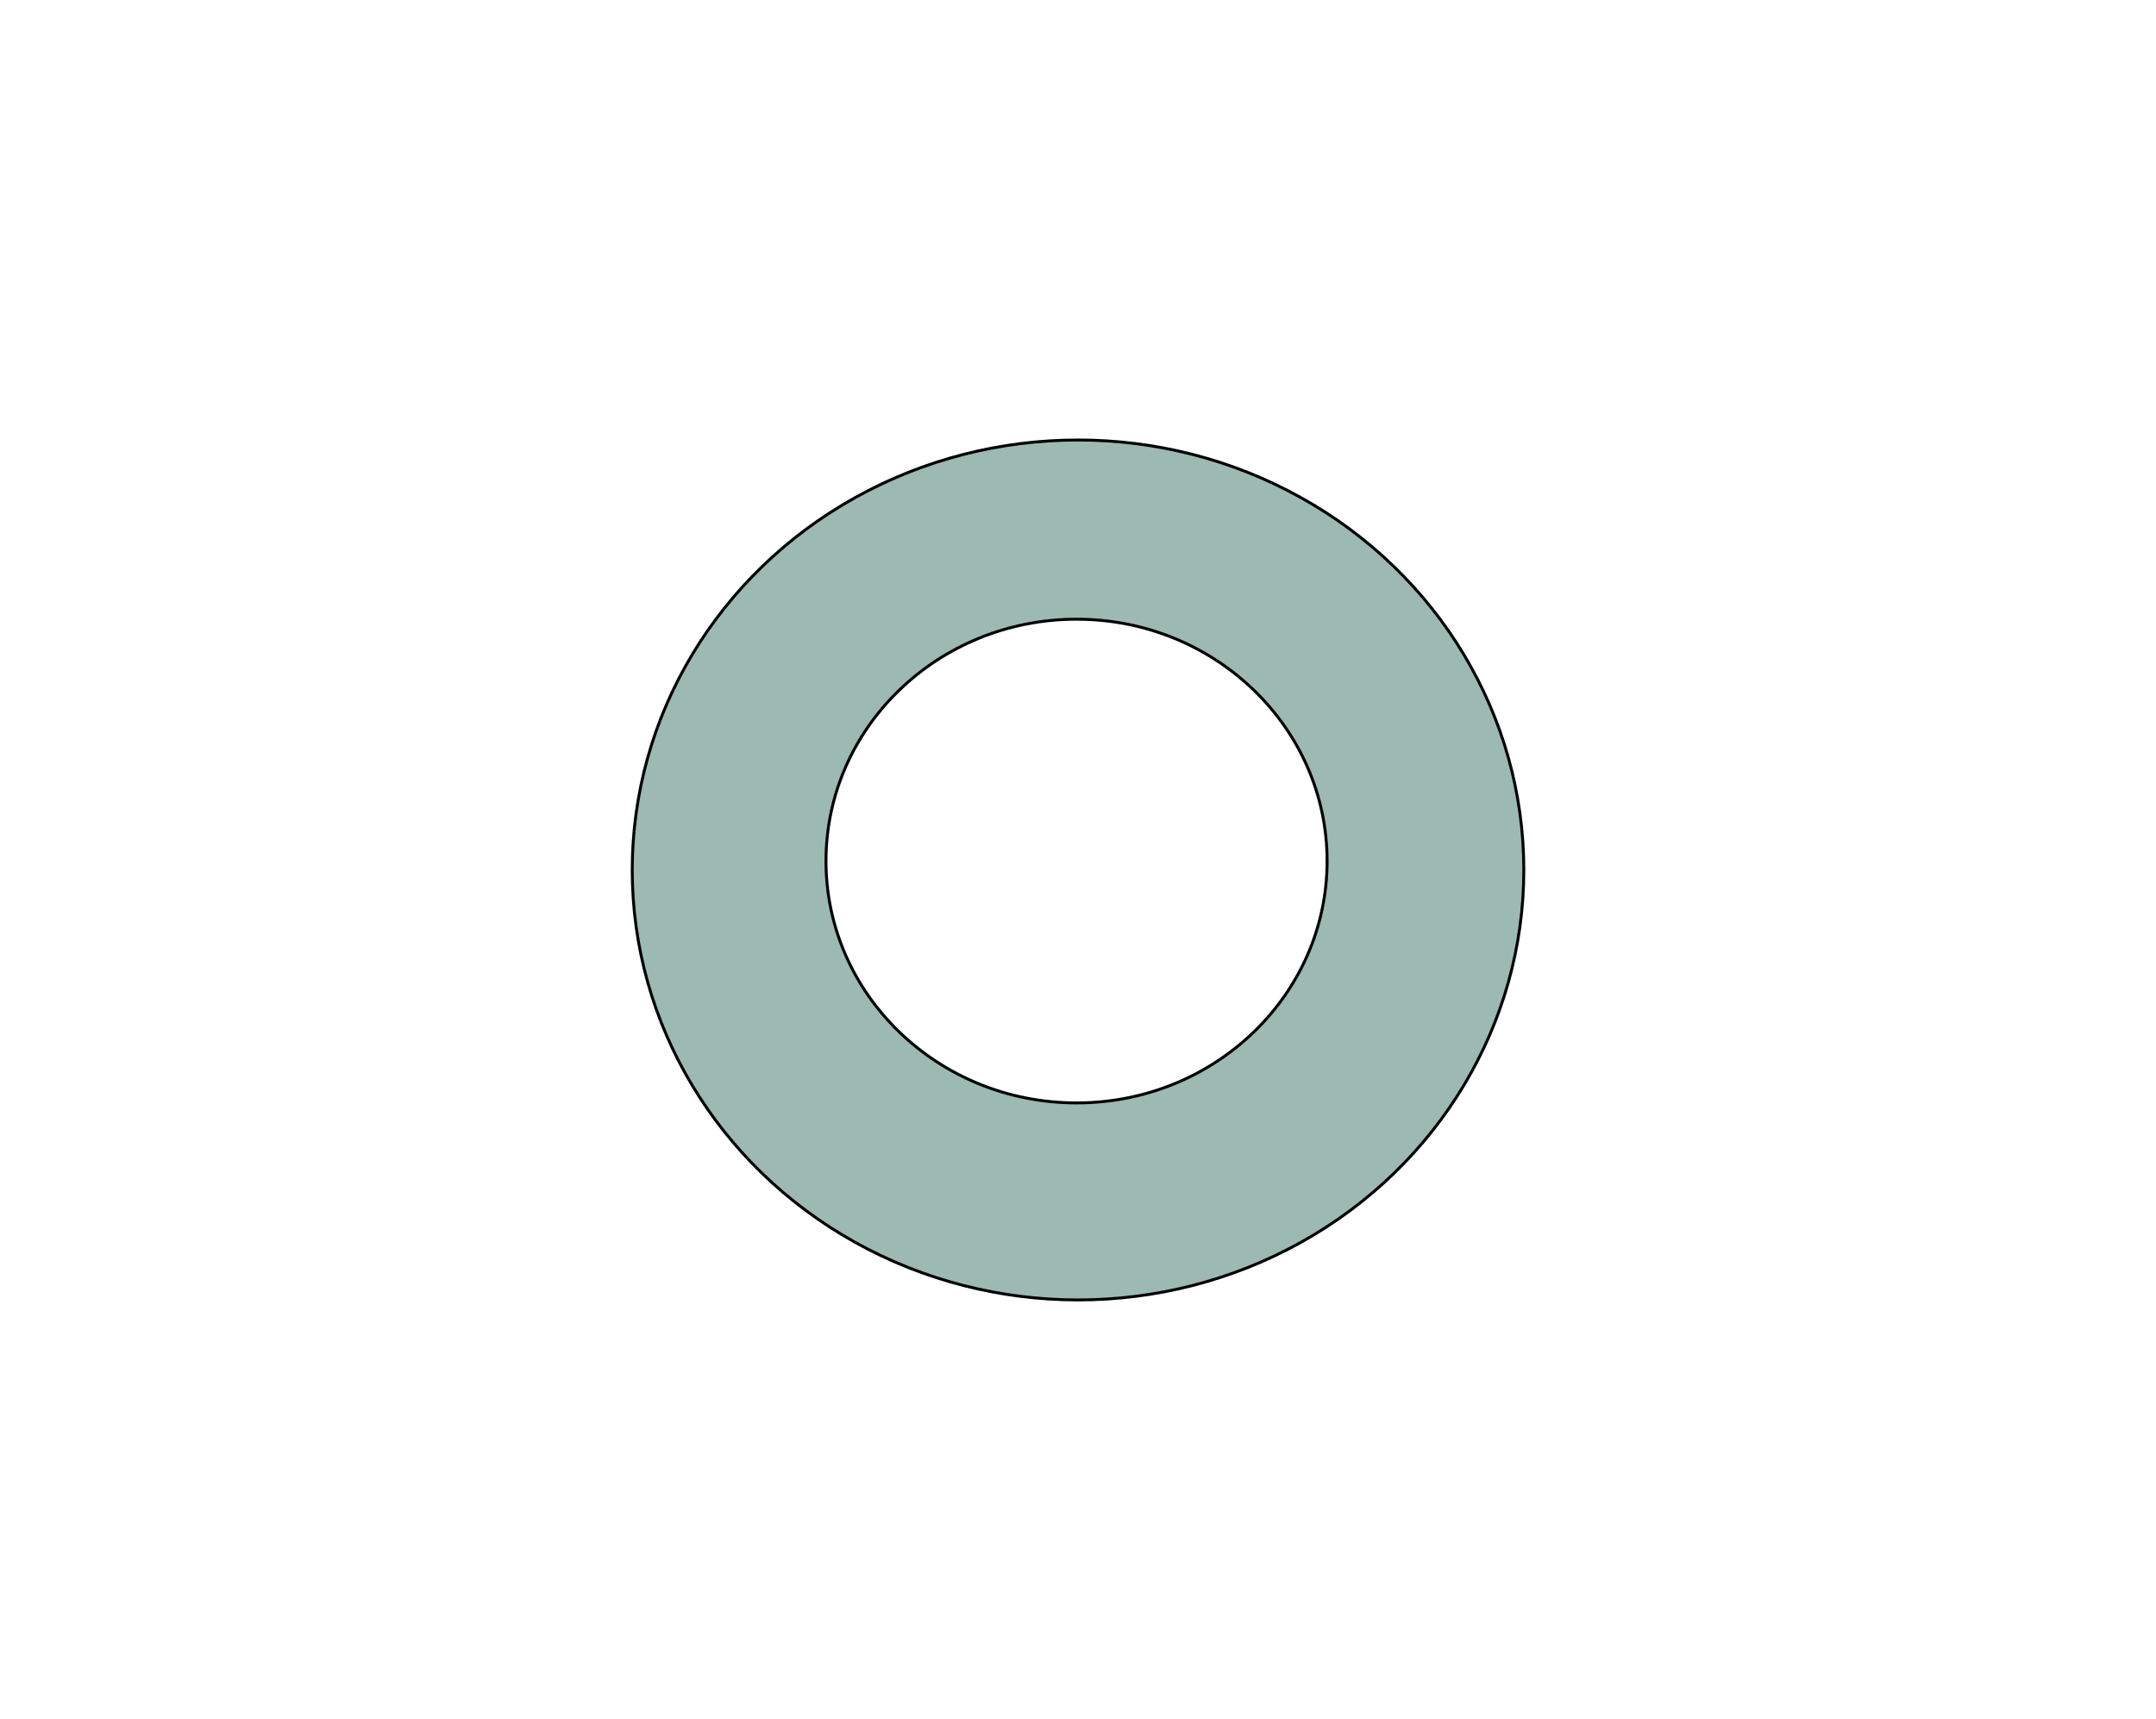 <svg width="740" height="590" viewBox="0 0 740 590" fill="none" xmlns="http://www.w3.org/2000/svg">
<rect width="740" height="590" fill="#747171"/>
<rect width="740" height="590" fill="white"/>
<g filter="url(#filter0_d)">
<ellipse cx="370.009" cy="294.557" rx="153.009" ry="147.557" fill="#9CB9B2"/>
<ellipse cx="370.009" cy="294.557" rx="153.009" ry="147.557" stroke="black"/>
</g>
<path d="M455.5 295.5C455.5 341.323 417.013 378.5 369.5 378.5C321.987 378.5 283.5 341.323 283.5 295.5C283.5 249.677 321.987 212.5 369.5 212.5C417.013 212.5 455.5 249.677 455.5 295.5Z" fill="white" stroke="black"/>
<defs>
<filter id="filter0_d" x="212.5" y="146.5" width="315.018" height="304.113" filterUnits="userSpaceOnUse" color-interpolation-filters="sRGB">
<feFlood flood-opacity="0" result="BackgroundImageFix"/>
<feColorMatrix in="SourceAlpha" type="matrix" values="0 0 0 0 0 0 0 0 0 0 0 0 0 0 0 0 0 0 127 0"/>
<feOffset dy="4"/>
<feGaussianBlur stdDeviation="2"/>
<feColorMatrix type="matrix" values="0 0 0 0 0 0 0 0 0 0 0 0 0 0 0 0 0 0 0.25 0"/>
<feBlend mode="normal" in2="BackgroundImageFix" result="effect1_dropShadow"/>
<feBlend mode="normal" in="SourceGraphic" in2="effect1_dropShadow" result="shape"/>
</filter>
</defs>
</svg>
